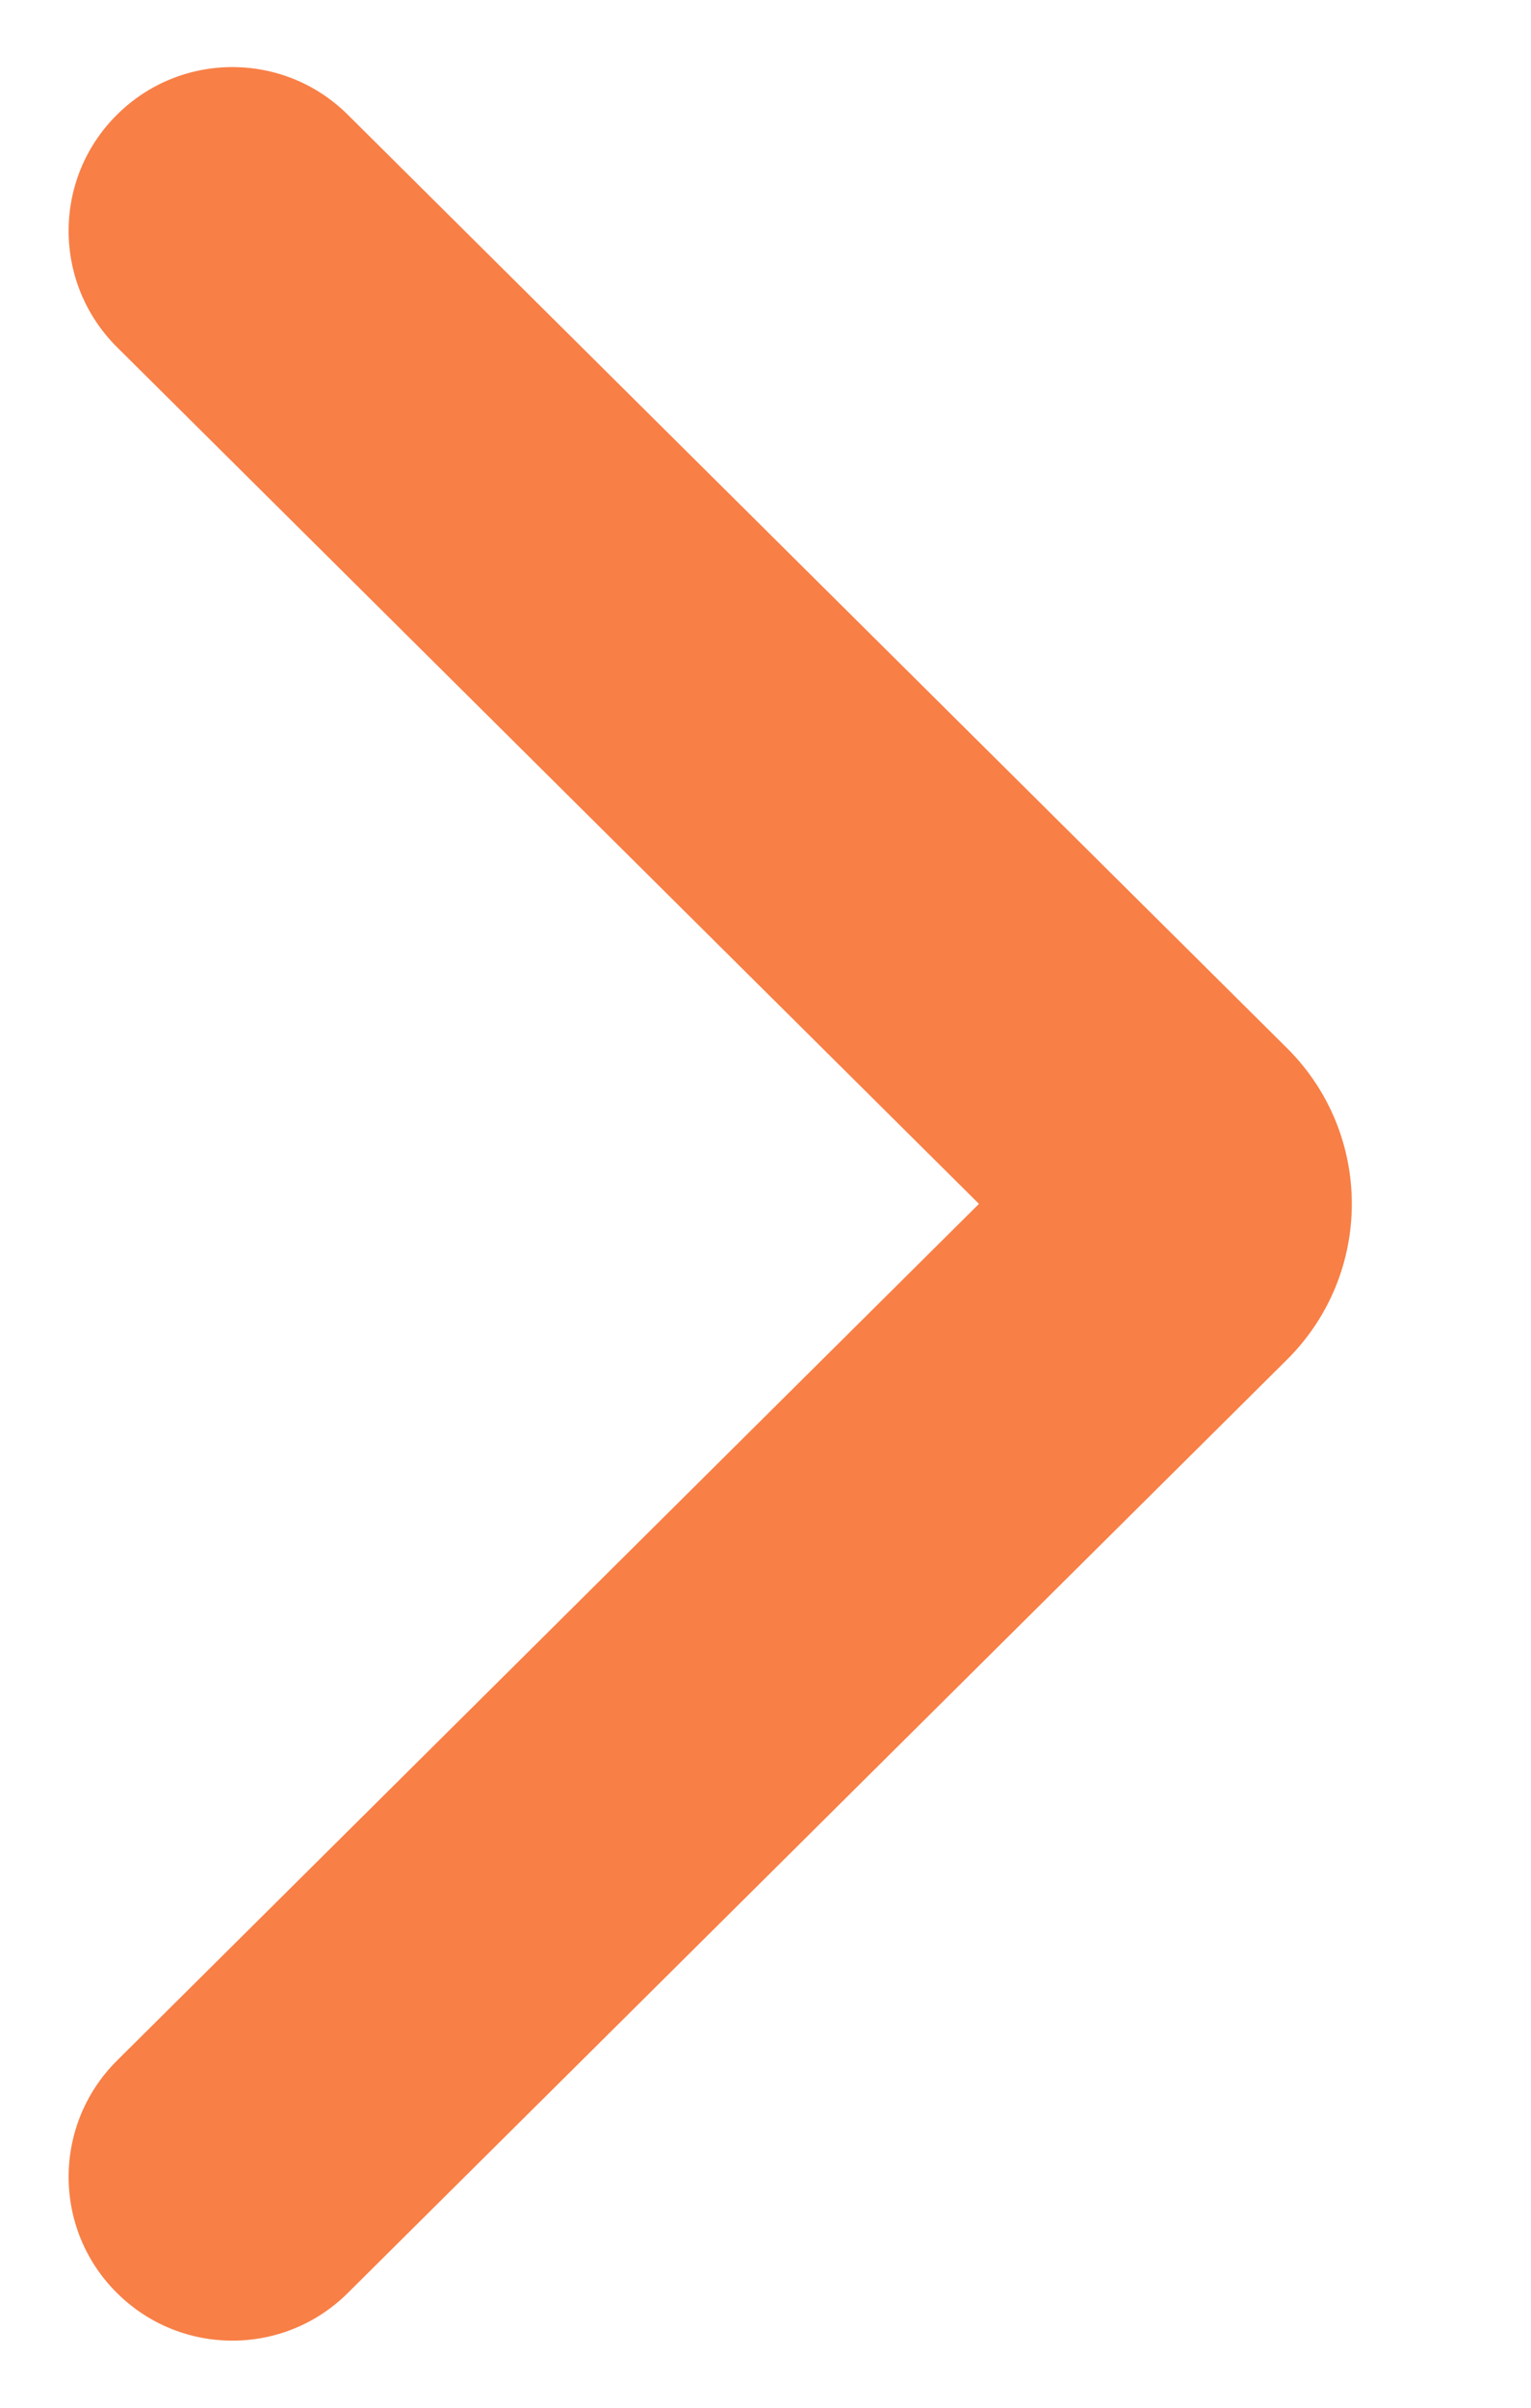 <svg width="7" height="11" viewBox="0 0 7 11" fill="none" xmlns="http://www.w3.org/2000/svg">
<path fill-rule="evenodd" clip-rule="evenodd" d="M1.59 10.476C1.298 10.766 0.827 10.766 0.535 10.476C0.24 10.184 0.24 9.707 0.535 9.414L4.476 5.5L0.535 1.586C0.24 1.293 0.24 0.816 0.535 0.524C0.827 0.234 1.298 0.234 1.59 0.524L5.886 4.79C6.279 5.182 6.279 5.818 5.886 6.21L1.59 10.476Z" fill="#f87f46"/>
</svg>
